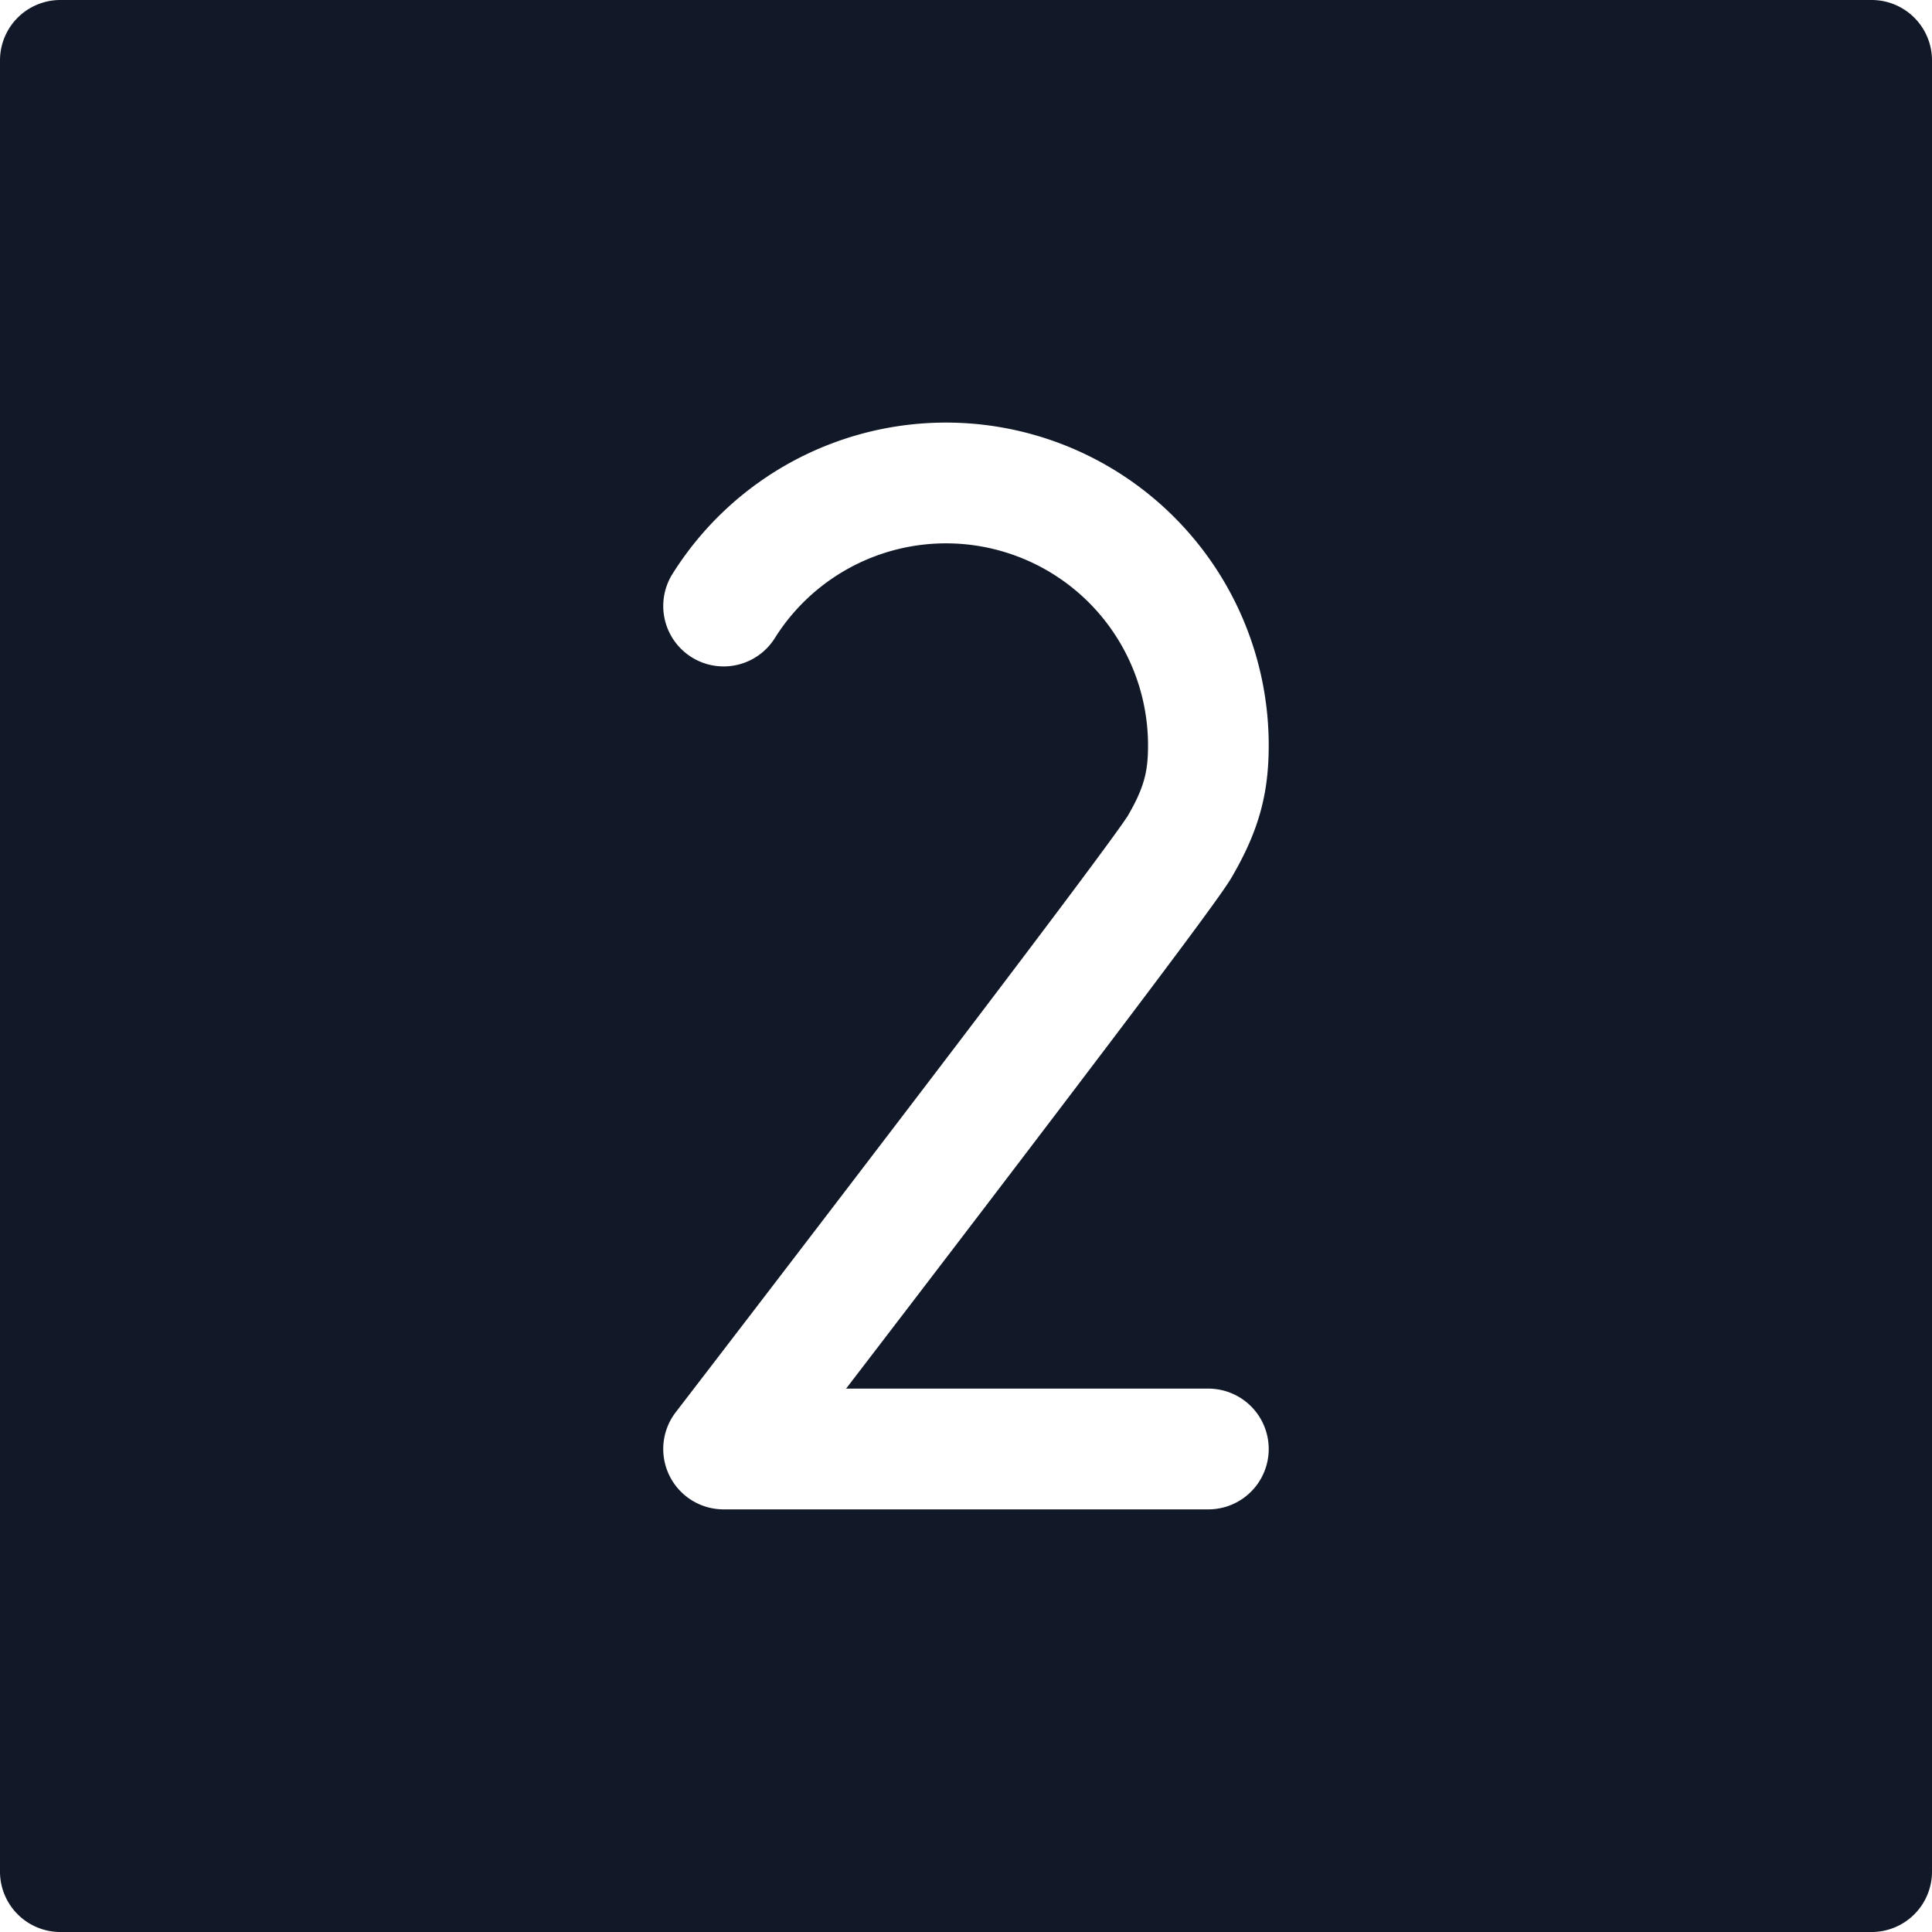 <svg xmlns="http://www.w3.org/2000/svg" width="32" height="32" fill="none" viewBox="0 0 32 32"><path fill="#111827" fill-rule="evenodd" d="M1 0a1 1 0 0 0-1 1v30a1 1 0 0 0 1 1h30a1 1 0 0 0 1-1V1a1 1 0 0 0-1-1zm11.833 10.57a3.346 3.346 0 0 1 6.182 1.776c0 .423-.058.693-.342 1.178l-.002.002c-.007.01-.035.053-.098.142q-.102.145-.275.38c-.228.311-.536.724-.898 1.205-.723.962-1.653 2.186-2.574 3.392a1714 1714 0 0 1-3.324 4.343l-.229.298-.06.078-.015.02-.004.005v.001h-.001l.793.61-.793-.61a1 1 0 0 0 .793 1.61h8.028a1 1 0 1 0 0-2h-6c.666-.869 1.529-1.996 2.403-3.142.92-1.207 1.854-2.436 2.582-3.403.363-.483.677-.903.912-1.224.216-.295.408-.561.487-.696.458-.782.616-1.4.616-2.19a5.346 5.346 0 0 0-9.875-2.84 1 1 0 0 0 1.694 1.065" clip-rule="evenodd"/></svg>
